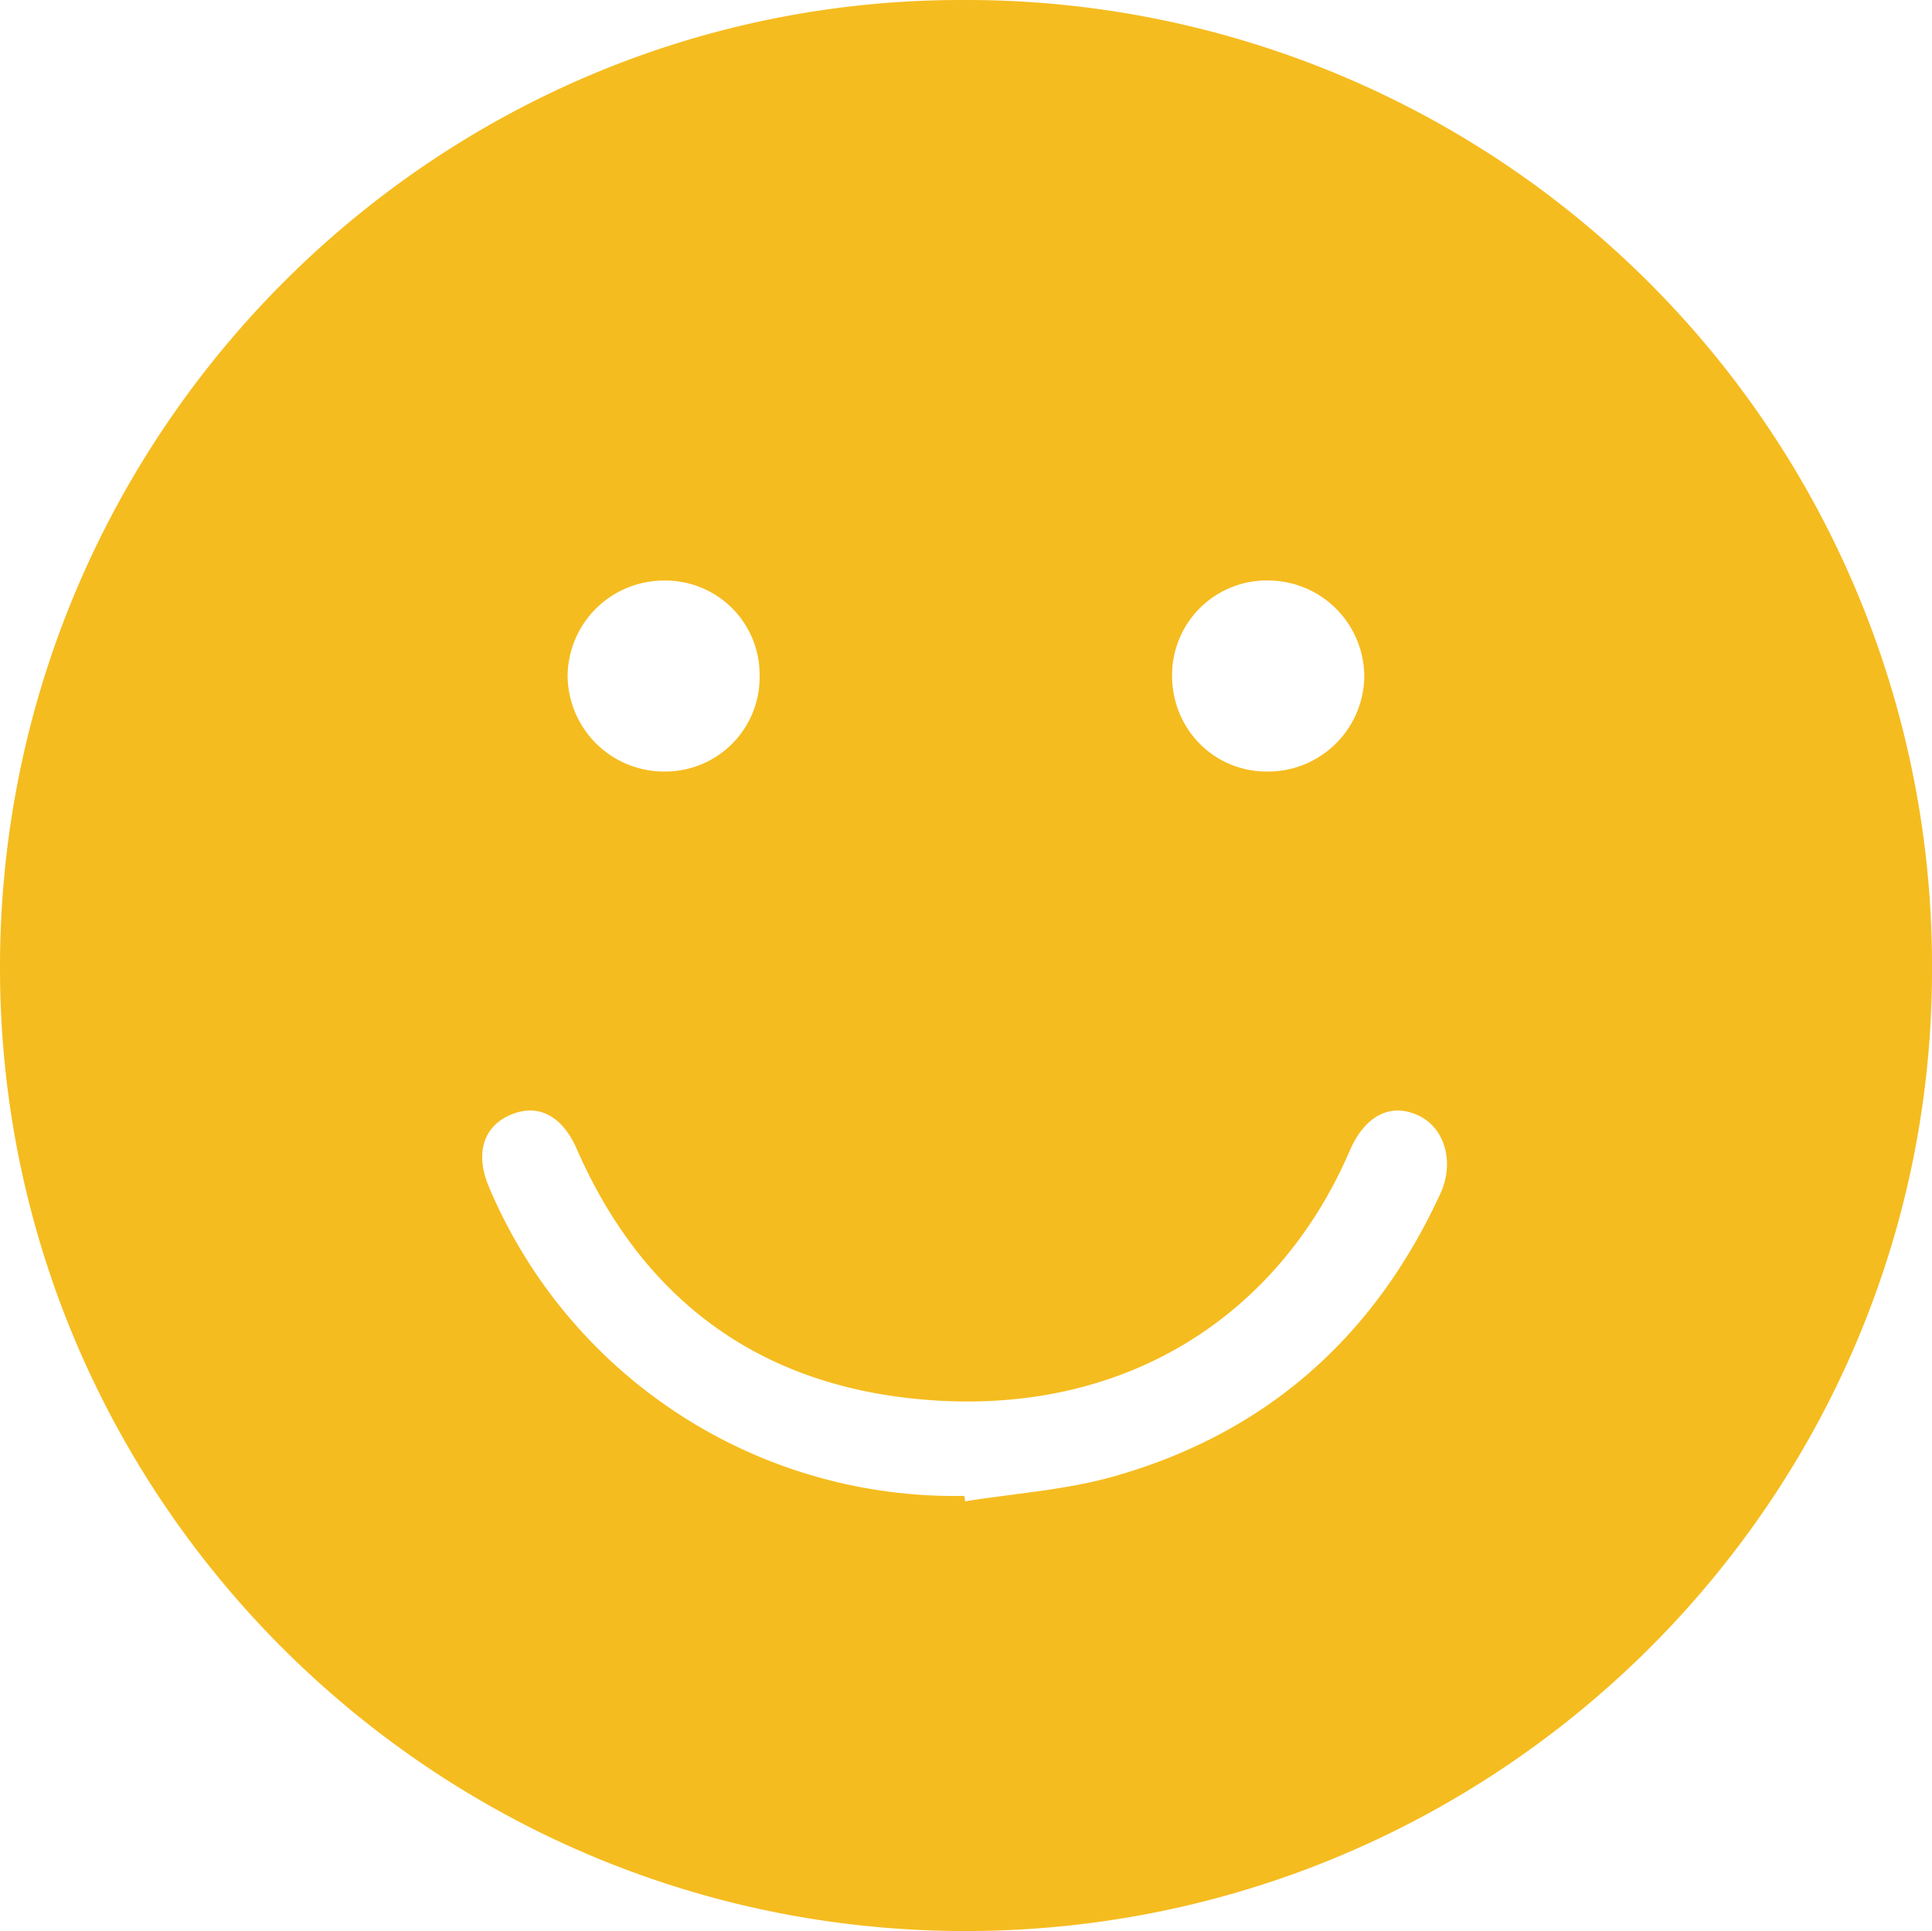 <svg xmlns="http://www.w3.org/2000/svg" width="18.516" height="18.509" viewBox="6.944 6.948 18.516 18.509"><path d="M16.209 25.457c-5.1.006-9.254-4.124-9.265-9.213-.012-5.135 4.148-9.315 9.251-9.296a9.253 9.253 0 0 1 9.265 9.26c.02 5.086-4.135 9.242-9.251 9.249Zm-.023-4.17.008.051c.475-.076.963-.108 1.422-.238 1.462-.413 2.5-1.336 3.133-2.713.135-.296.044-.616-.195-.739-.271-.138-.526-.015-.675.331-.702 1.63-2.246 2.604-4.251 2.367-1.495-.177-2.55-1-3.156-2.384-.142-.326-.379-.444-.645-.324-.252.112-.329.37-.2.68a4.843 4.843 0 0 0 4.559 2.968Zm2.918-8.775a.907.907 0 0 0-.927.911c0 .51.396.914.896.92a.923.923 0 0 0 .946-.9.923.923 0 0 0-.915-.931Zm-4.88.908a.902.902 0 0 0-.929-.907.922.922 0 0 0-.911.91.925.925 0 0 0 .948.92.904.904 0 0 0 .892-.923Z" fill="#f5bc1f" fill-rule="evenodd" data-name="Path 151"/></svg>